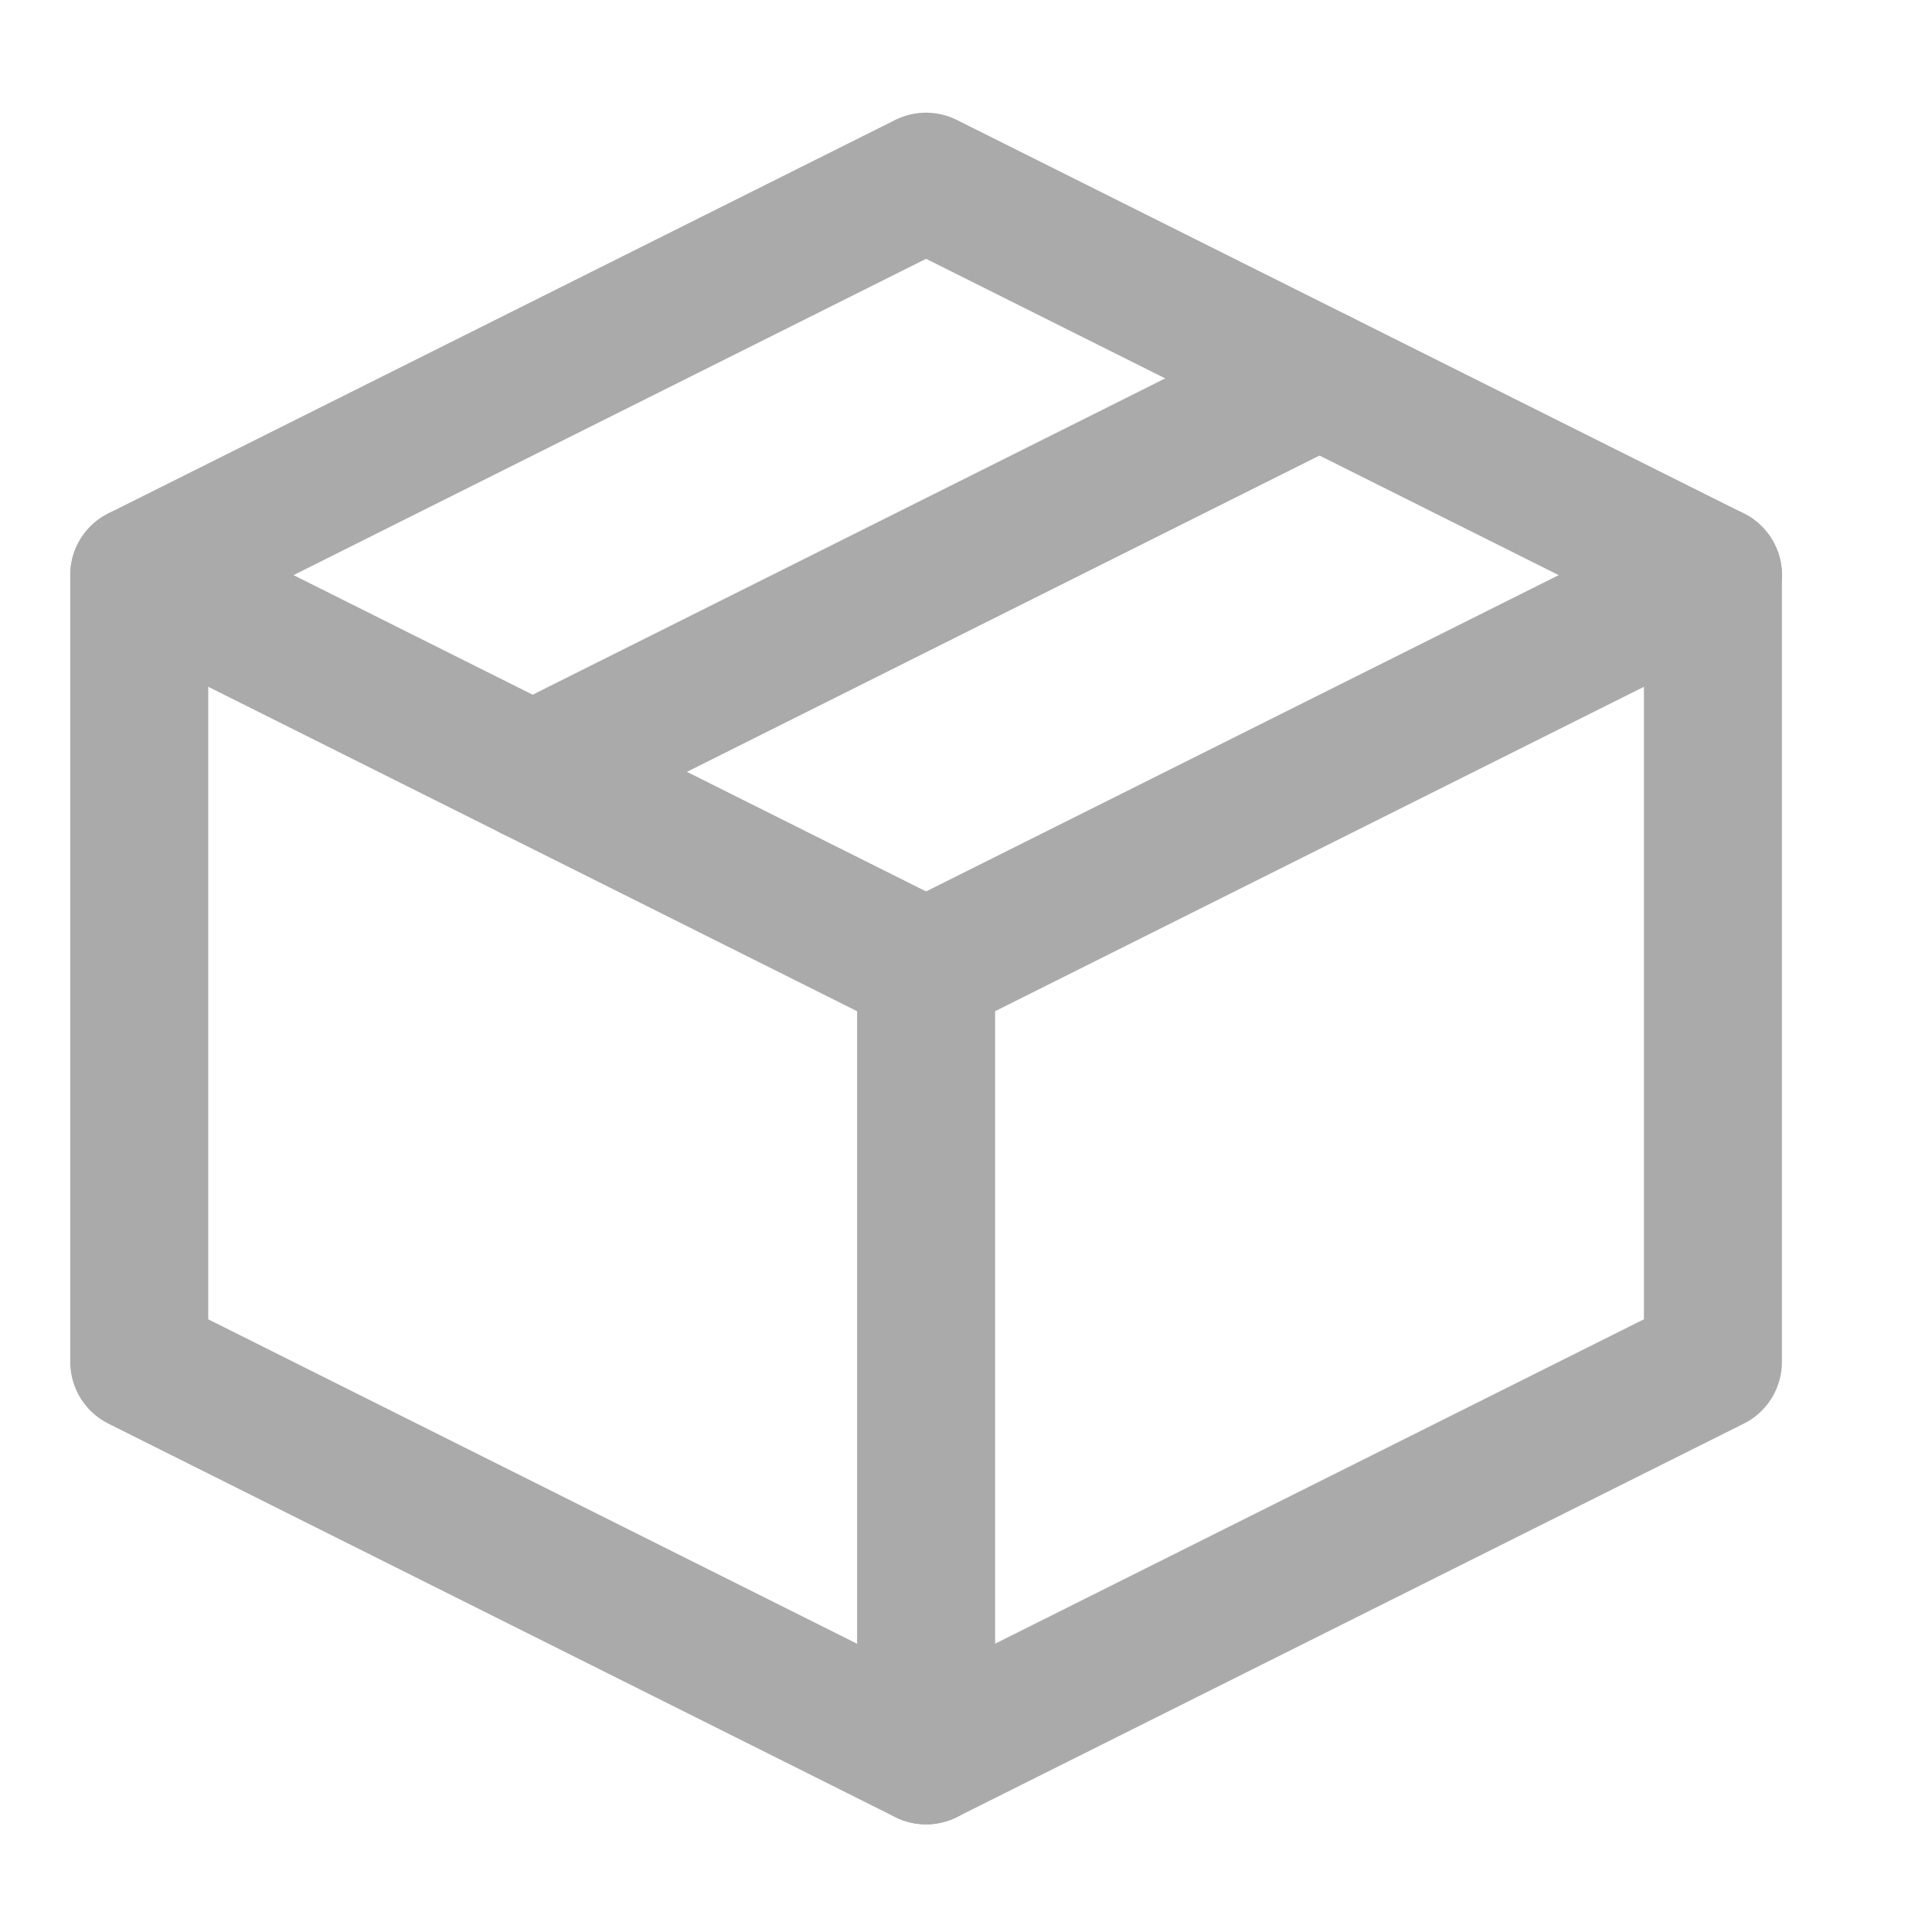 <svg width="28" height="28" viewBox="0 0 28 28" fill="none" xmlns="http://www.w3.org/2000/svg">
<path fill-rule="evenodd" clip-rule="evenodd" d="M24.825 8.335L13.421 2.633L2.018 8.335V19.738L13.421 25.44L24.825 19.738V8.335Z" stroke="#AAAAAA" stroke-width="2" stroke-linejoin="round"/>
<path d="M2.018 8.335L13.421 14.037" stroke="#AAAAAA" stroke-width="2" stroke-linecap="round" stroke-linejoin="round"/>
<path d="M13.422 25.44V14.037" stroke="#AAAAAA" stroke-width="2" stroke-linecap="round" stroke-linejoin="round"/>
<path d="M24.826 8.335L13.422 14.037" stroke="#AAAAAA" stroke-width="2" stroke-linecap="round" stroke-linejoin="round"/>
<path d="M19.123 5.484L7.72 11.186" stroke="#AAAAAA" stroke-width="2" stroke-linecap="round" stroke-linejoin="round"/>
</svg>
